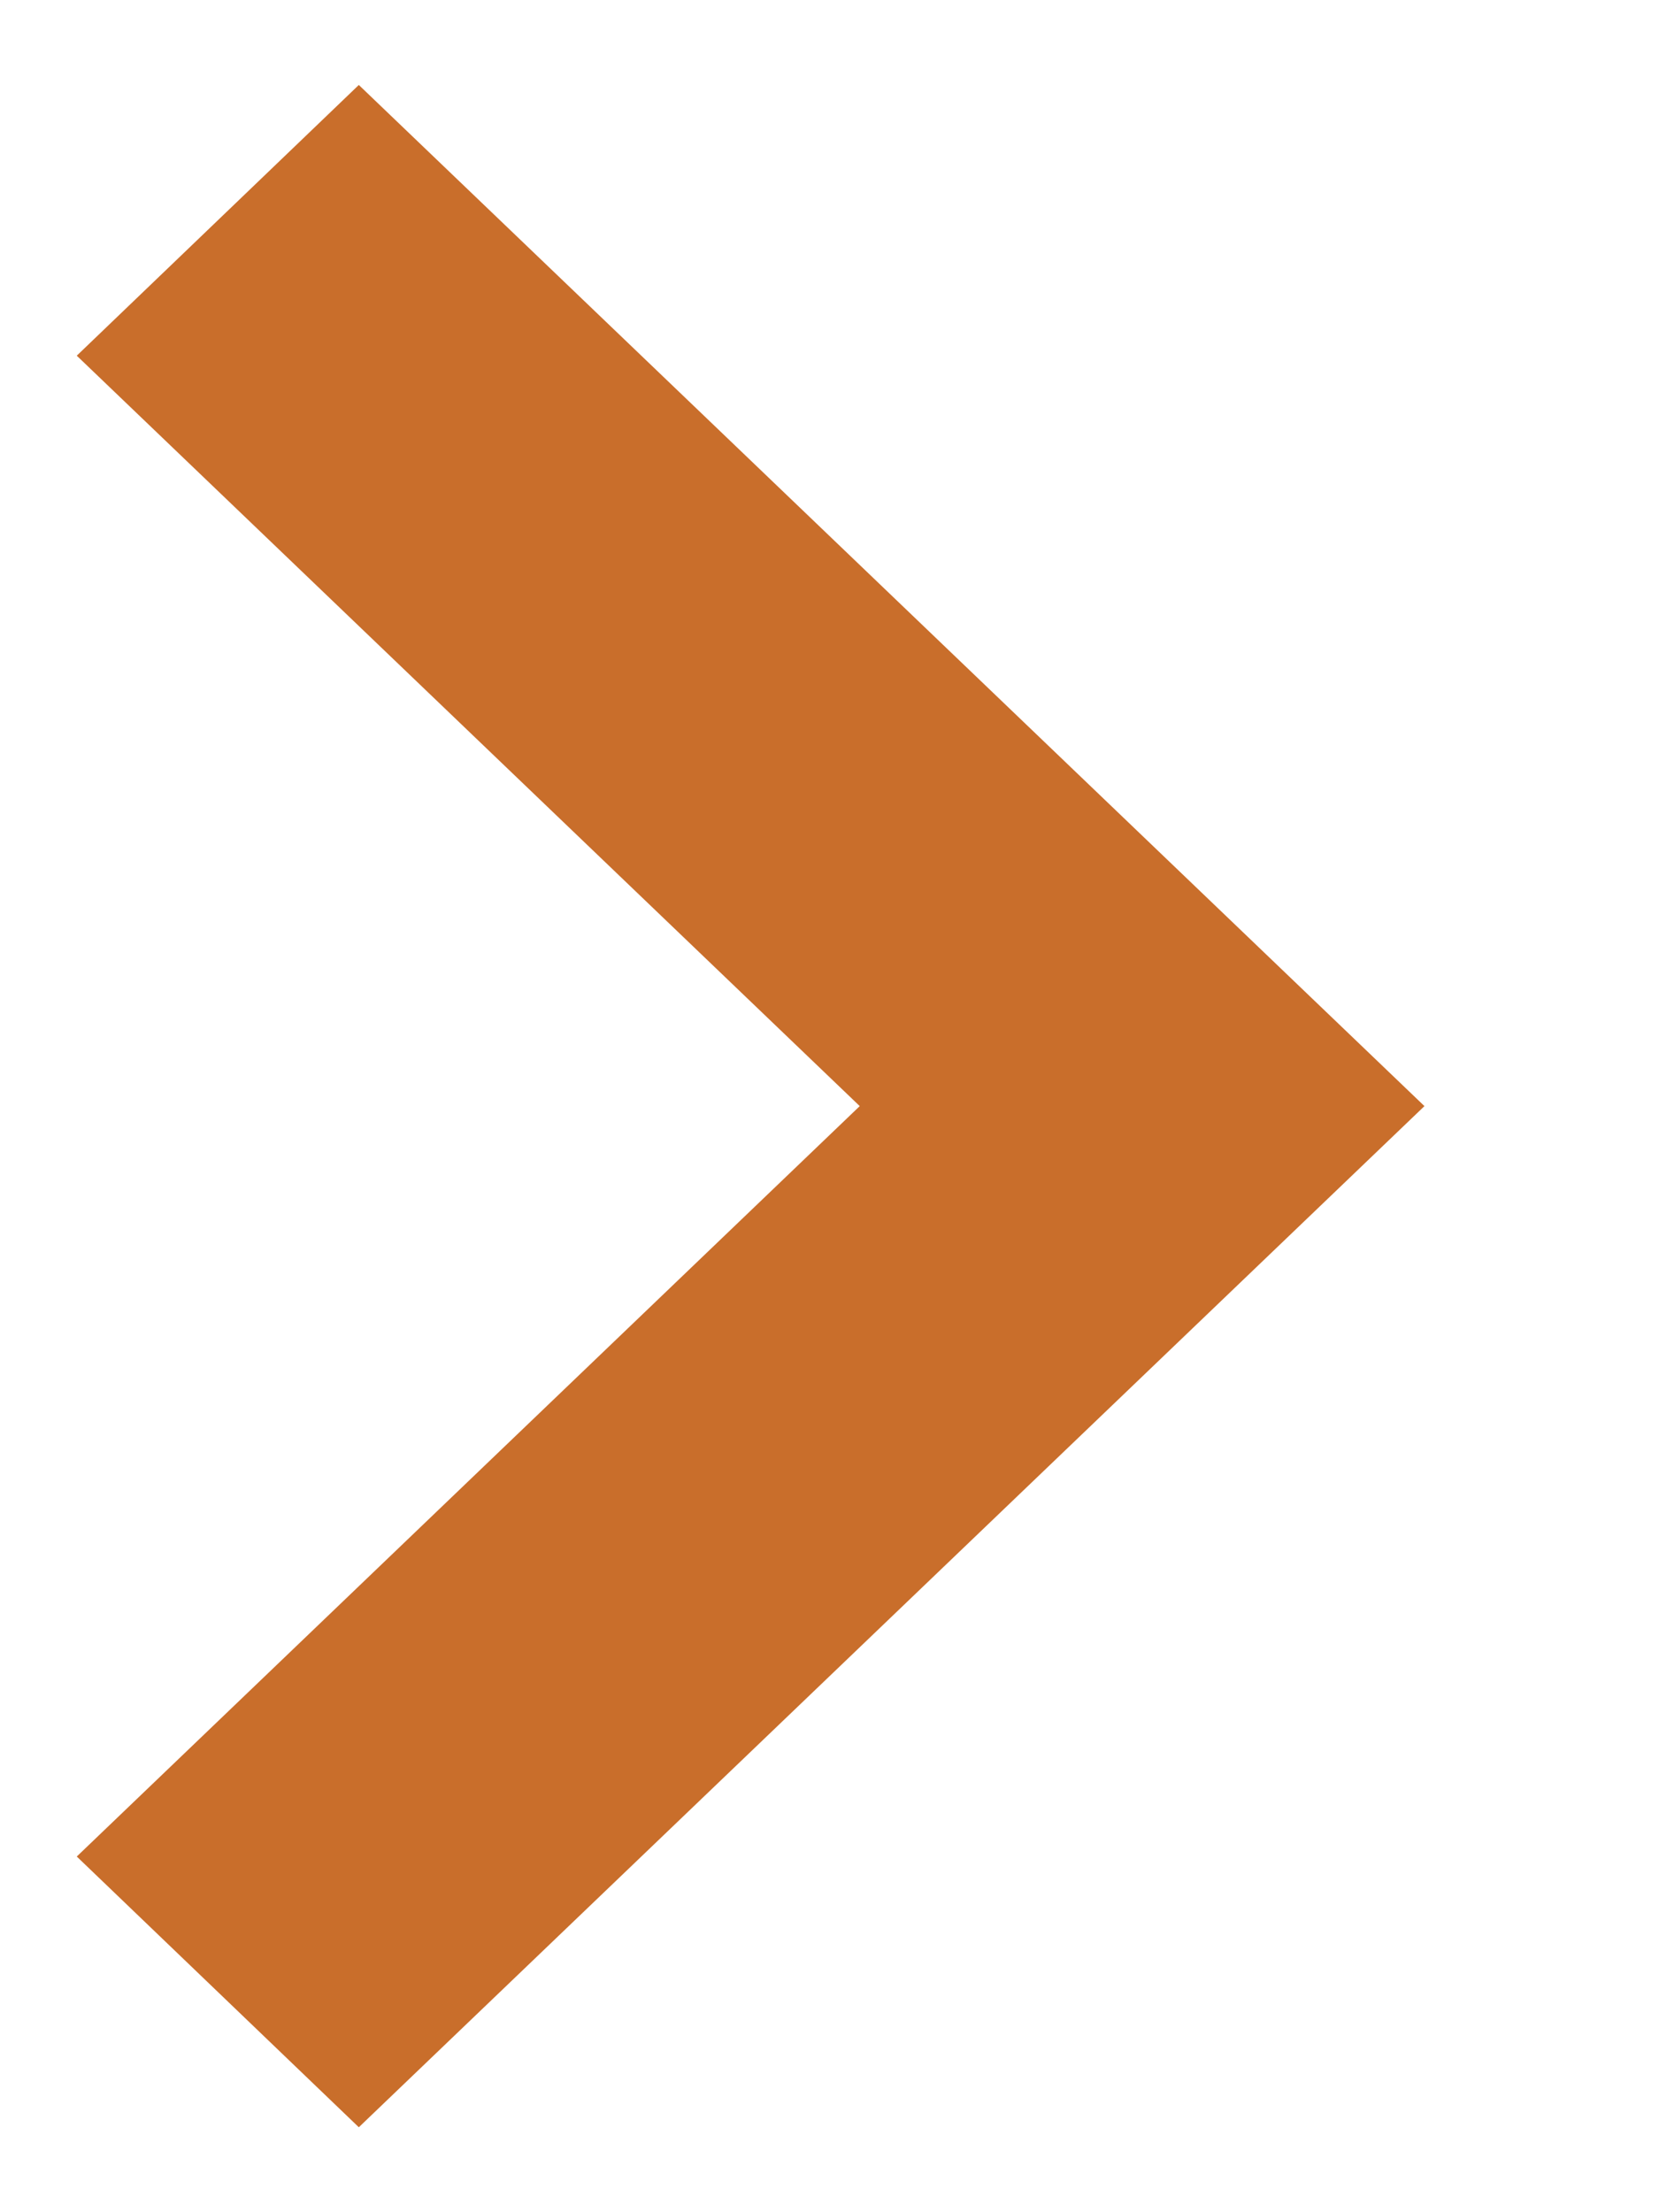 <svg width="6" height="8" viewBox="0 0 6 8" fill="none" xmlns="http://www.w3.org/2000/svg">
<path d="M3.832 4L1 1.286L1.298 1L4.429 4L1.298 7L1 6.714L3.832 4Z" fill="#068E87" stroke="#C96E2B"/>
</svg>
